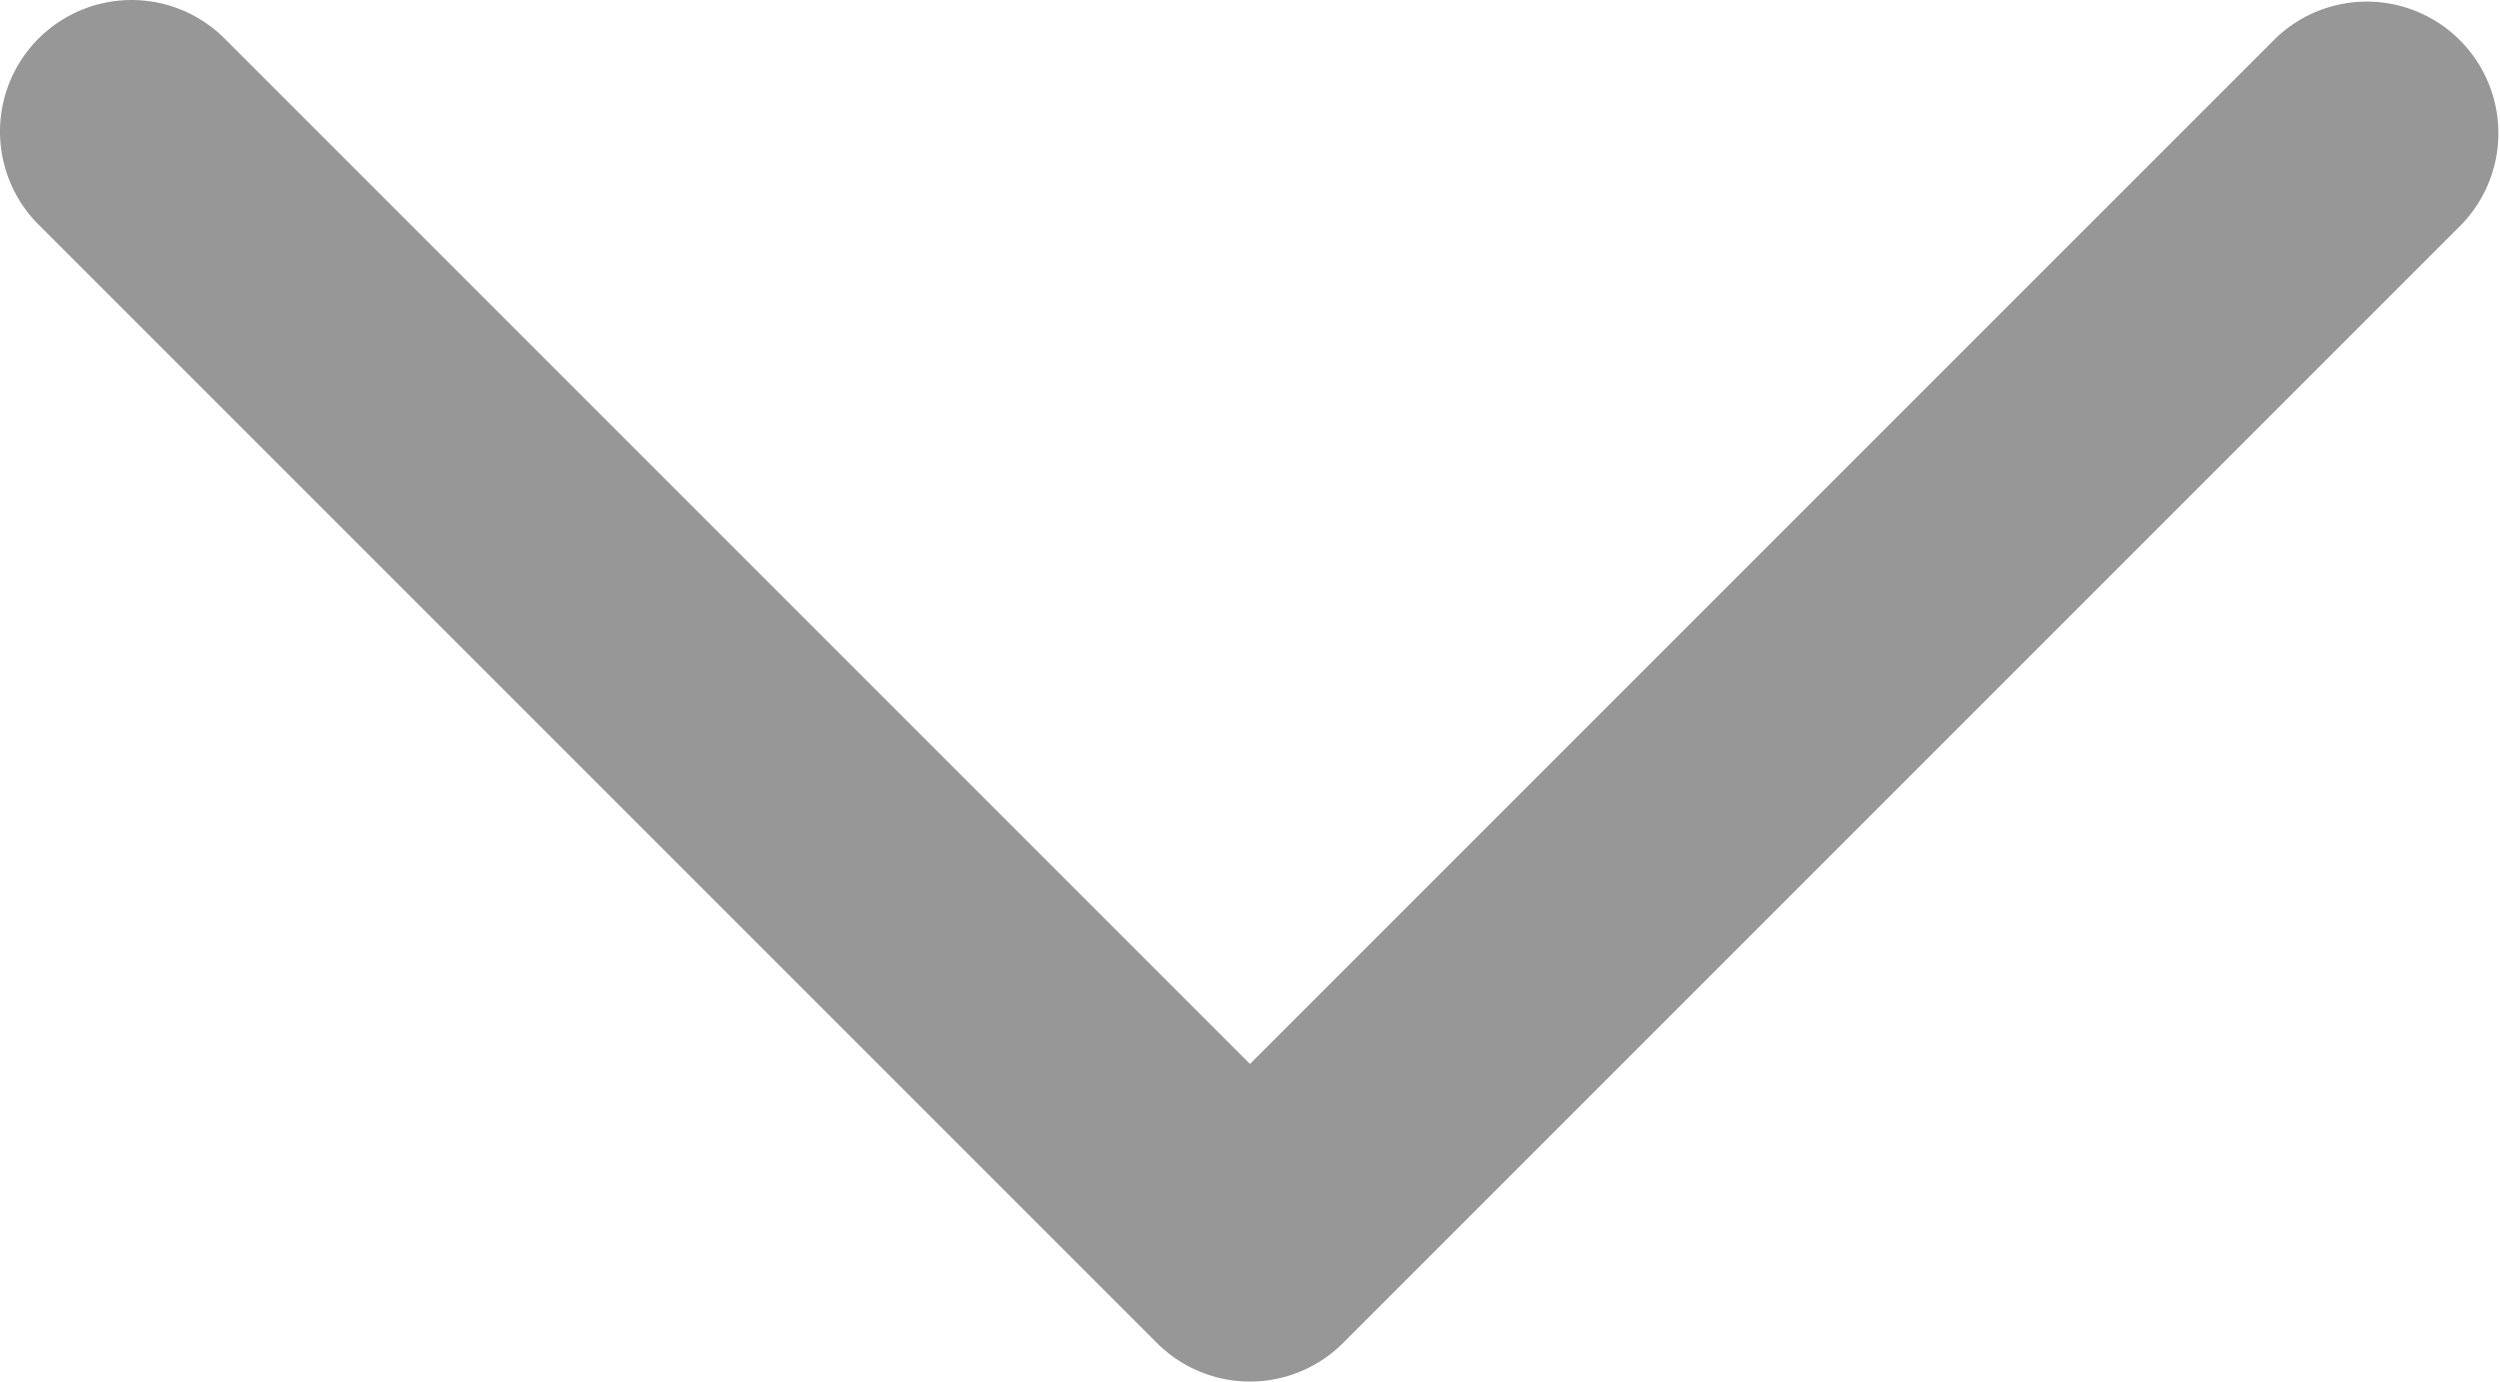 <svg xmlns="http://www.w3.org/2000/svg" width="19" height="10.5" viewBox="0 0 19 10.5">
  <path id="Icon_feather-chevron-right" data-name="Icon feather-chevron-right" d="M13.5,27a1,1,0,0,1-.707-1.707L20.586,17.5,12.793,9.707a1,1,0,0,1,1.414-1.414l8.5,8.5a1,1,0,0,1,0,1.414l-8.5,8.5A1,1,0,0,1,13.5,27Z" transform="translate(27 -12.5) rotate(90)" fill="#979797"/>
</svg>
